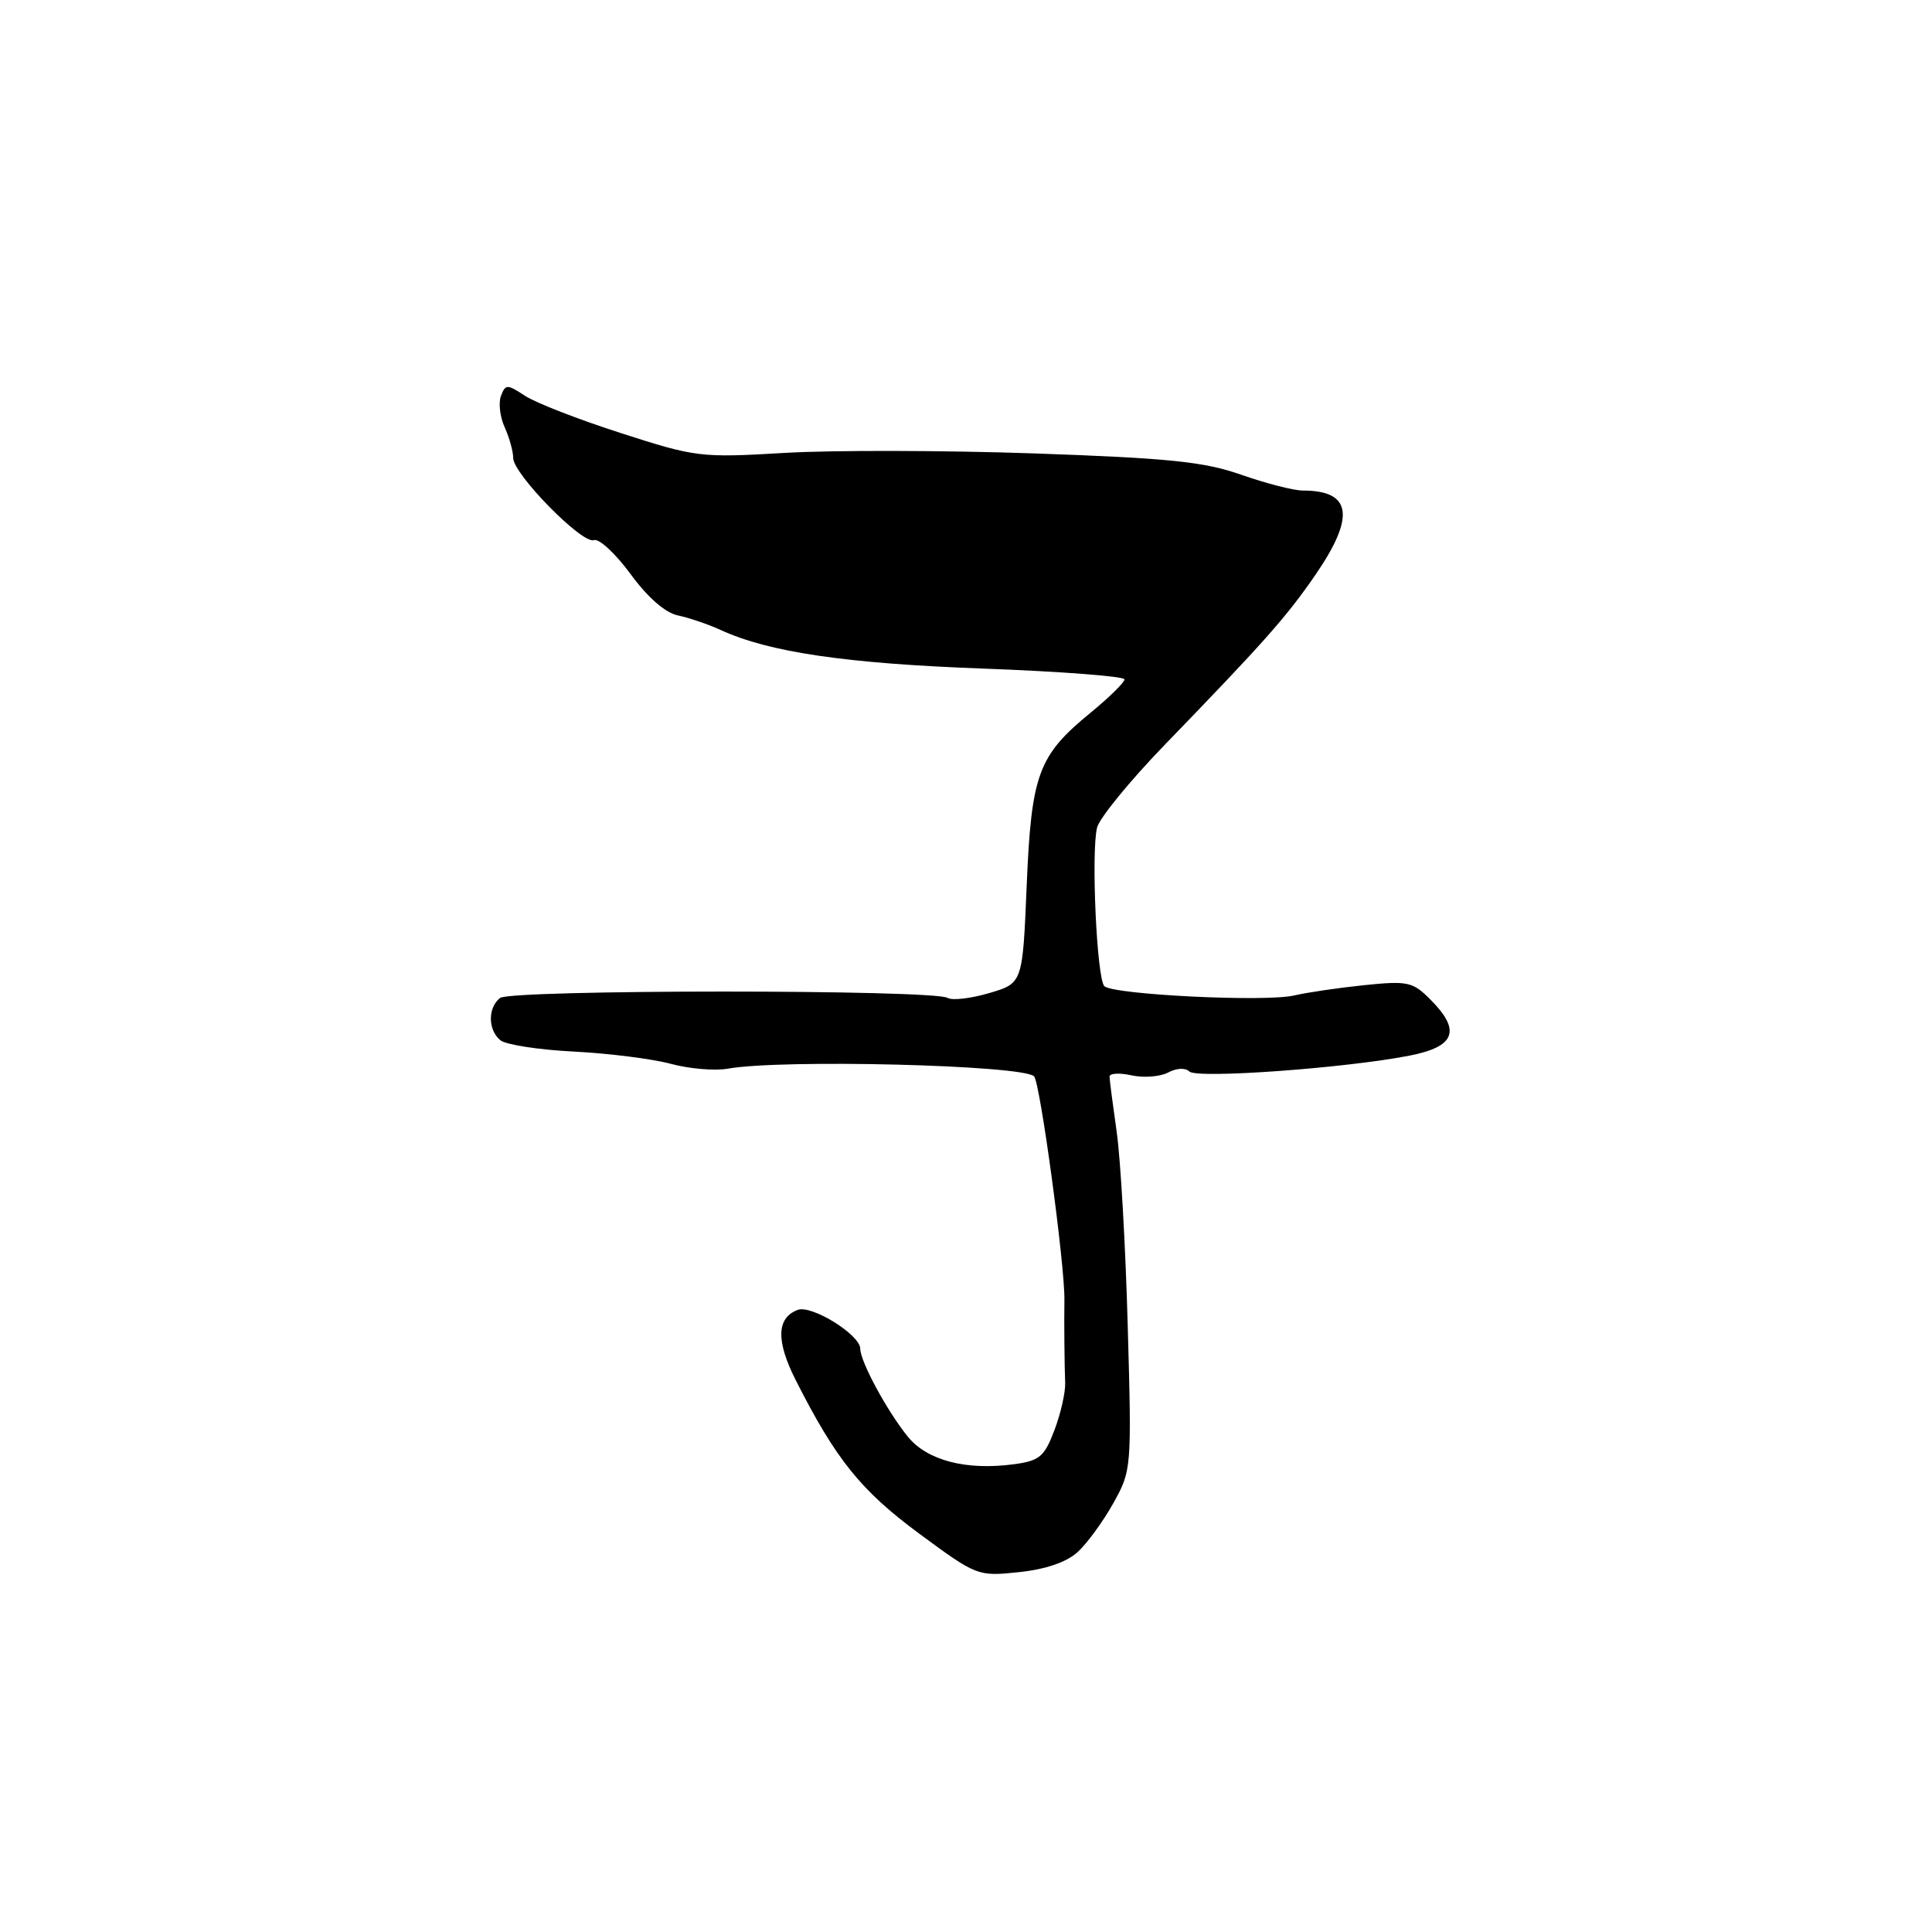 <?xml version="1.0" encoding="UTF-8" standalone="no"?>
<!DOCTYPE svg PUBLIC "-//W3C//DTD SVG 1.1//EN" "http://www.w3.org/Graphics/SVG/1.1/DTD/svg11.dtd" >
<svg xmlns="http://www.w3.org/2000/svg" xmlns:xlink="http://www.w3.org/1999/xlink" version="1.1" viewBox="0 0 256 256">
 <g >
 <path fill="currentColor"
d=" M 142.78 205.67 C 144.03 204.53 146.16 201.62 147.51 199.20 C 149.94 194.85 149.96 194.61 149.43 175.65 C 149.14 165.12 148.48 153.57 147.97 150.00 C 147.46 146.43 147.03 143.13 147.02 142.67 C 147.01 142.21 148.32 142.13 149.94 142.49 C 151.56 142.84 153.74 142.67 154.79 142.11 C 155.90 141.52 157.07 141.46 157.60 141.98 C 158.59 142.96 178.24 141.54 186.75 139.88 C 192.86 138.69 193.65 136.55 189.50 132.41 C 187.19 130.09 186.51 129.95 180.75 130.54 C 177.31 130.90 173.15 131.51 171.50 131.90 C 167.77 132.80 147.46 131.80 146.33 130.67 C 145.33 129.66 144.56 112.88 145.37 109.65 C 145.69 108.40 149.67 103.52 154.22 98.81 C 167.62 84.96 170.43 81.79 174.32 76.14 C 179.62 68.42 179.10 65.00 172.63 65.00 C 171.42 65.00 167.77 64.06 164.51 62.92 C 159.57 61.18 154.99 60.71 137.04 60.08 C 125.19 59.67 110.33 59.64 104.00 60.01 C 92.84 60.67 92.20 60.59 82.31 57.40 C 76.70 55.60 70.97 53.37 69.57 52.45 C 67.19 50.89 66.98 50.89 66.38 52.46 C 66.03 53.38 66.25 55.25 66.87 56.61 C 67.49 57.98 68.00 59.81 68.00 60.68 C 68.00 62.81 77.17 72.15 78.69 71.57 C 79.36 71.31 81.54 73.33 83.54 76.05 C 85.83 79.18 88.16 81.21 89.84 81.55 C 91.30 81.86 93.85 82.72 95.50 83.48 C 101.90 86.42 112.06 87.92 130.25 88.59 C 140.56 88.97 149.00 89.62 149.00 90.02 C 149.00 90.43 146.97 92.42 144.48 94.46 C 137.56 100.13 136.66 102.57 136.04 117.39 C 135.50 130.29 135.50 130.29 131.07 131.59 C 128.63 132.31 126.16 132.59 125.57 132.23 C 123.77 131.10 67.64 131.11 66.25 132.24 C 64.62 133.55 64.65 136.47 66.30 137.84 C 67.02 138.43 71.41 139.11 76.05 139.34 C 80.70 139.58 86.48 140.31 88.91 140.97 C 91.33 141.62 94.71 141.91 96.41 141.61 C 103.53 140.32 135.52 141.12 137.02 142.62 C 137.82 143.42 141.11 167.65 141.04 172.25 C 140.99 175.28 141.05 180.91 141.14 183.25 C 141.19 184.49 140.55 187.30 139.72 189.50 C 138.38 193.03 137.75 193.56 134.35 194.02 C 128.01 194.87 122.83 193.52 120.27 190.34 C 117.52 186.93 114.00 180.42 113.99 178.72 C 113.98 176.86 107.53 172.86 105.69 173.57 C 102.89 174.64 102.81 177.69 105.45 182.90 C 110.76 193.39 114.08 197.51 121.78 203.20 C 129.43 208.84 129.55 208.89 135.00 208.32 C 138.54 207.95 141.31 207.00 142.78 205.67 Z "/>
</g>
</svg>